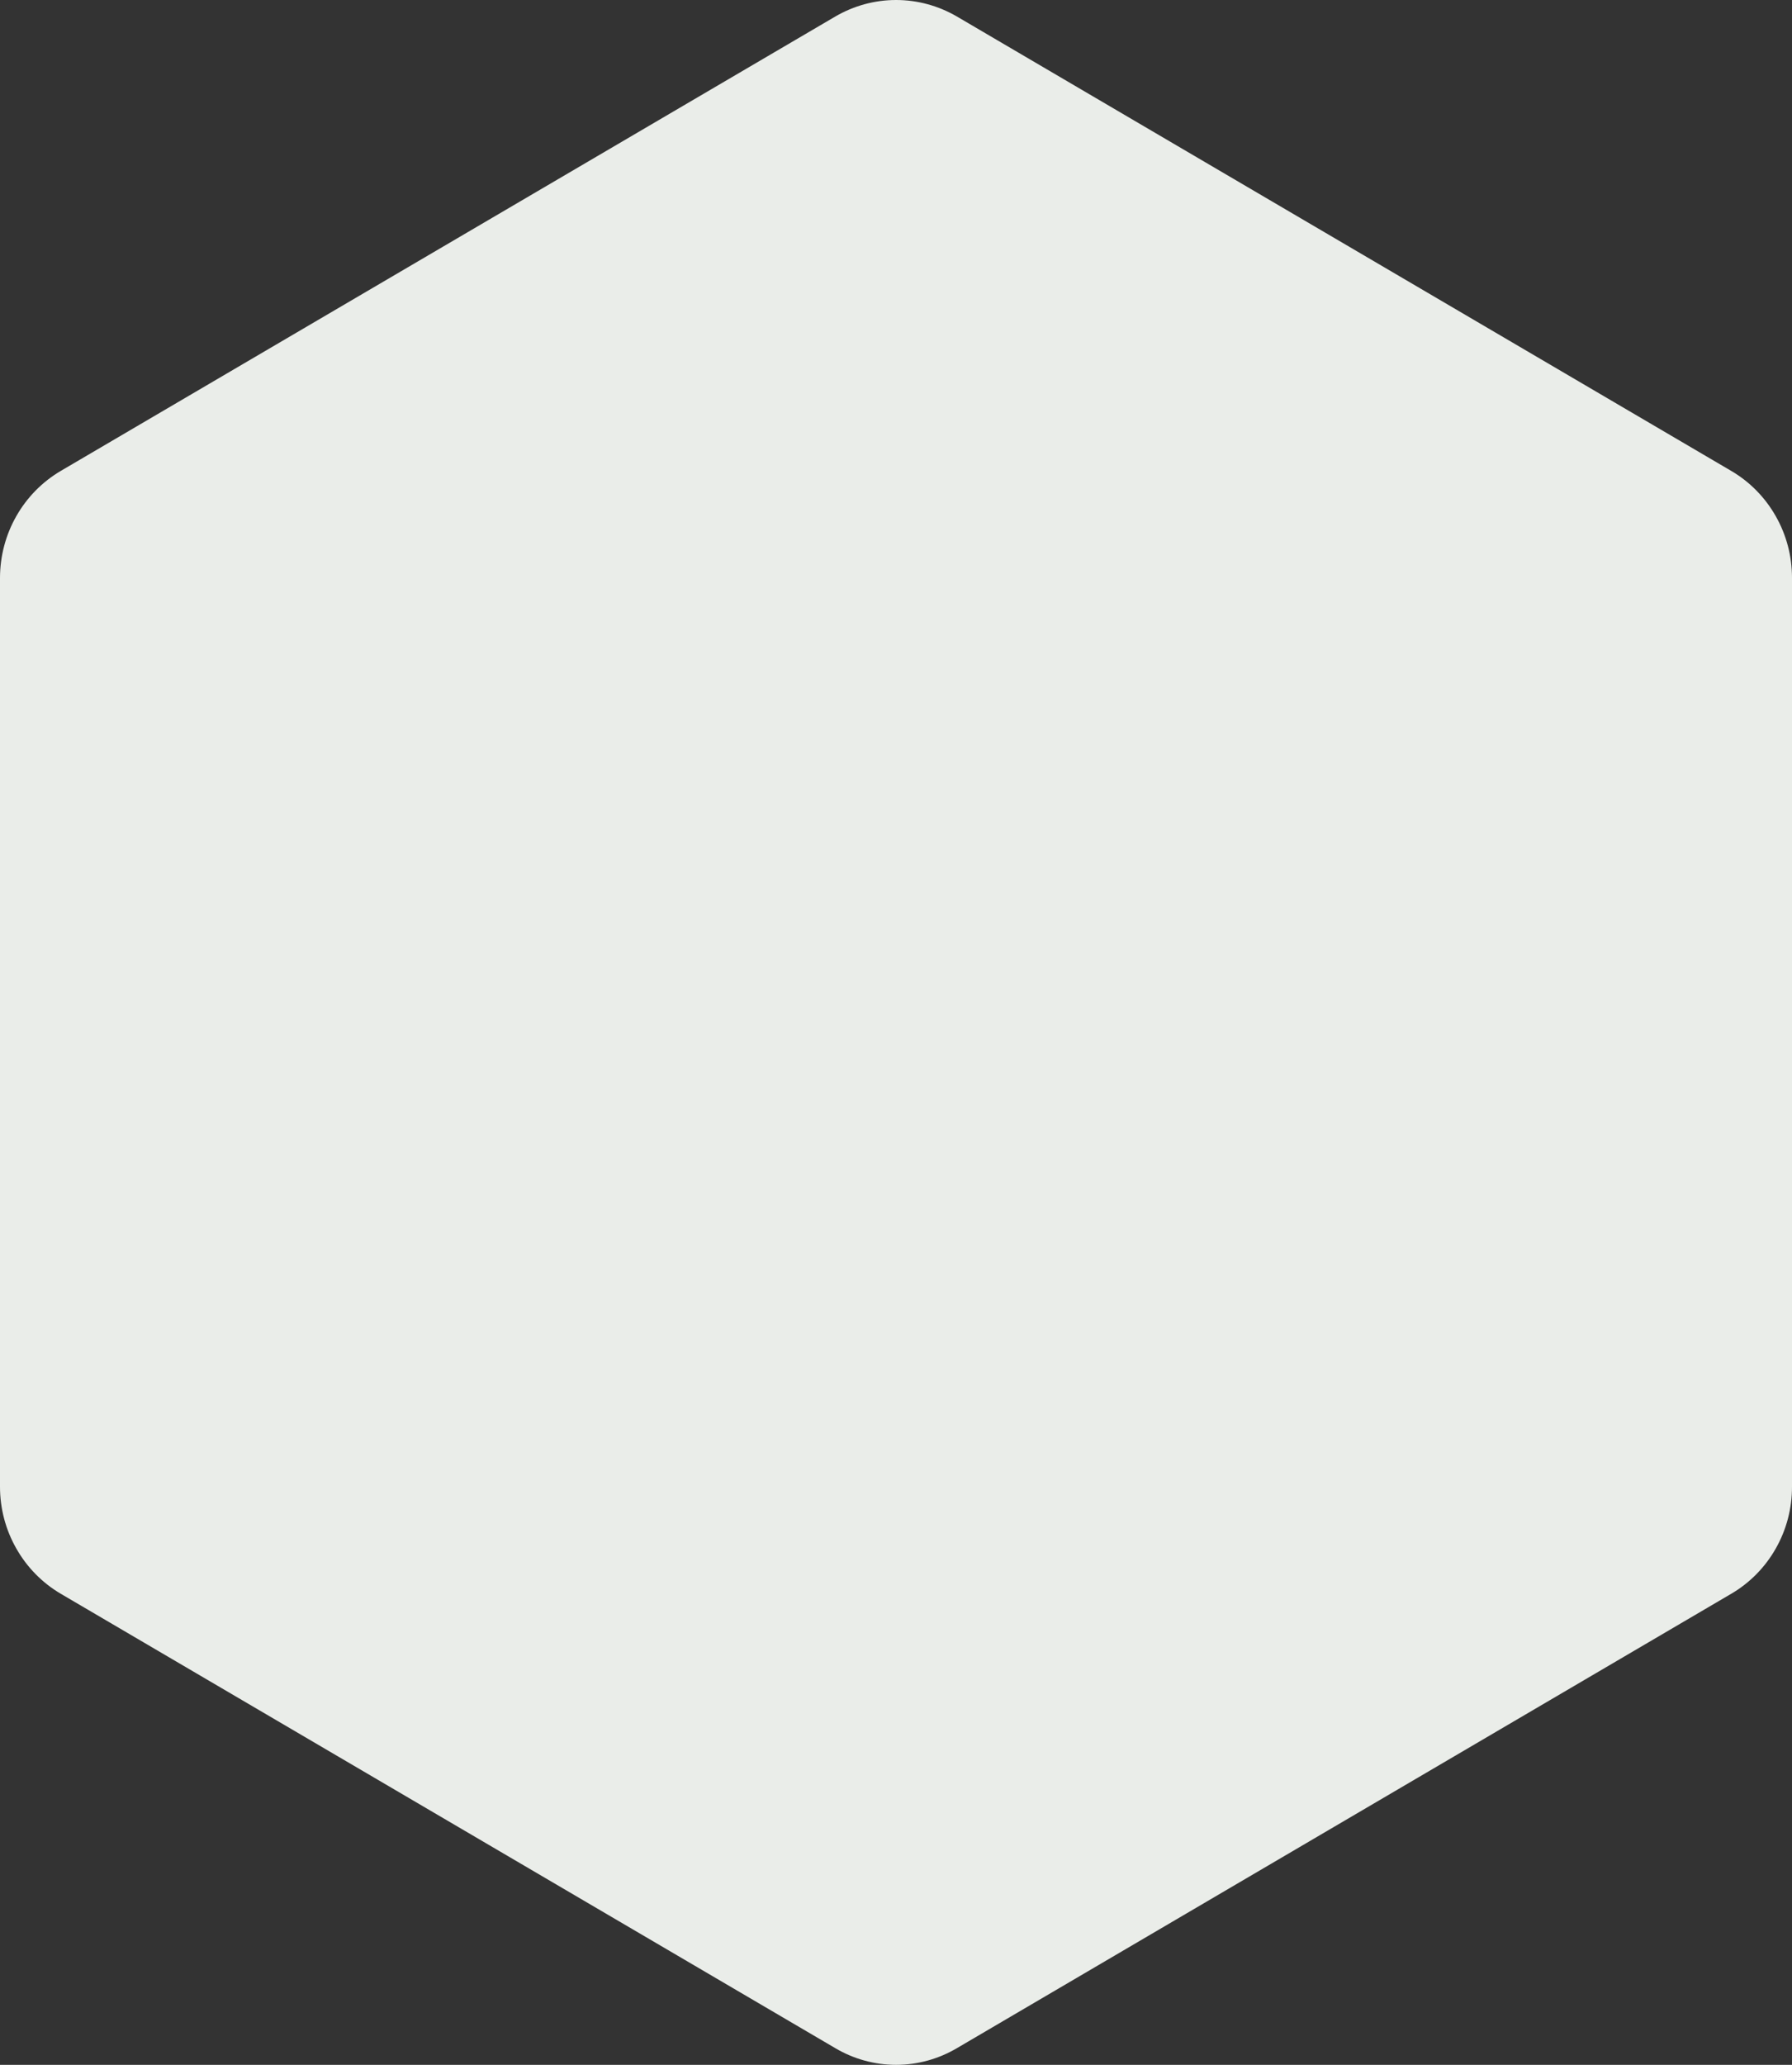 <svg width="33" height="38" viewBox="0 0 33 38" fill="none" xmlns="http://www.w3.org/2000/svg">
<rect x="0" y="0" width="33" height="38" fill="#333333" stroke="none"/>
<path d="M33 27.361V10.633C33 10.234 32.897 9.843 32.7 9.498C32.504 9.153 32.222 8.866 31.882 8.667L17.62 0.303C17.279 0.105 16.894 0 16.502 0C16.109 0 15.724 0.105 15.384 0.303L1.118 8.667C0.779 8.867 0.497 9.153 0.301 9.498C0.104 9.843 0.001 10.235 0 10.633V27.361C0 27.76 0.103 28.152 0.3 28.497C0.496 28.843 0.778 29.13 1.118 29.33L15.384 37.694C15.723 37.894 16.109 38 16.502 38C16.894 38 17.28 37.894 17.62 37.694L31.882 29.33C32.222 29.131 32.505 28.844 32.701 28.498C32.898 28.152 33.001 27.76 33 27.361V27.361Z" fill="#EAEDE9"/>
</svg>
